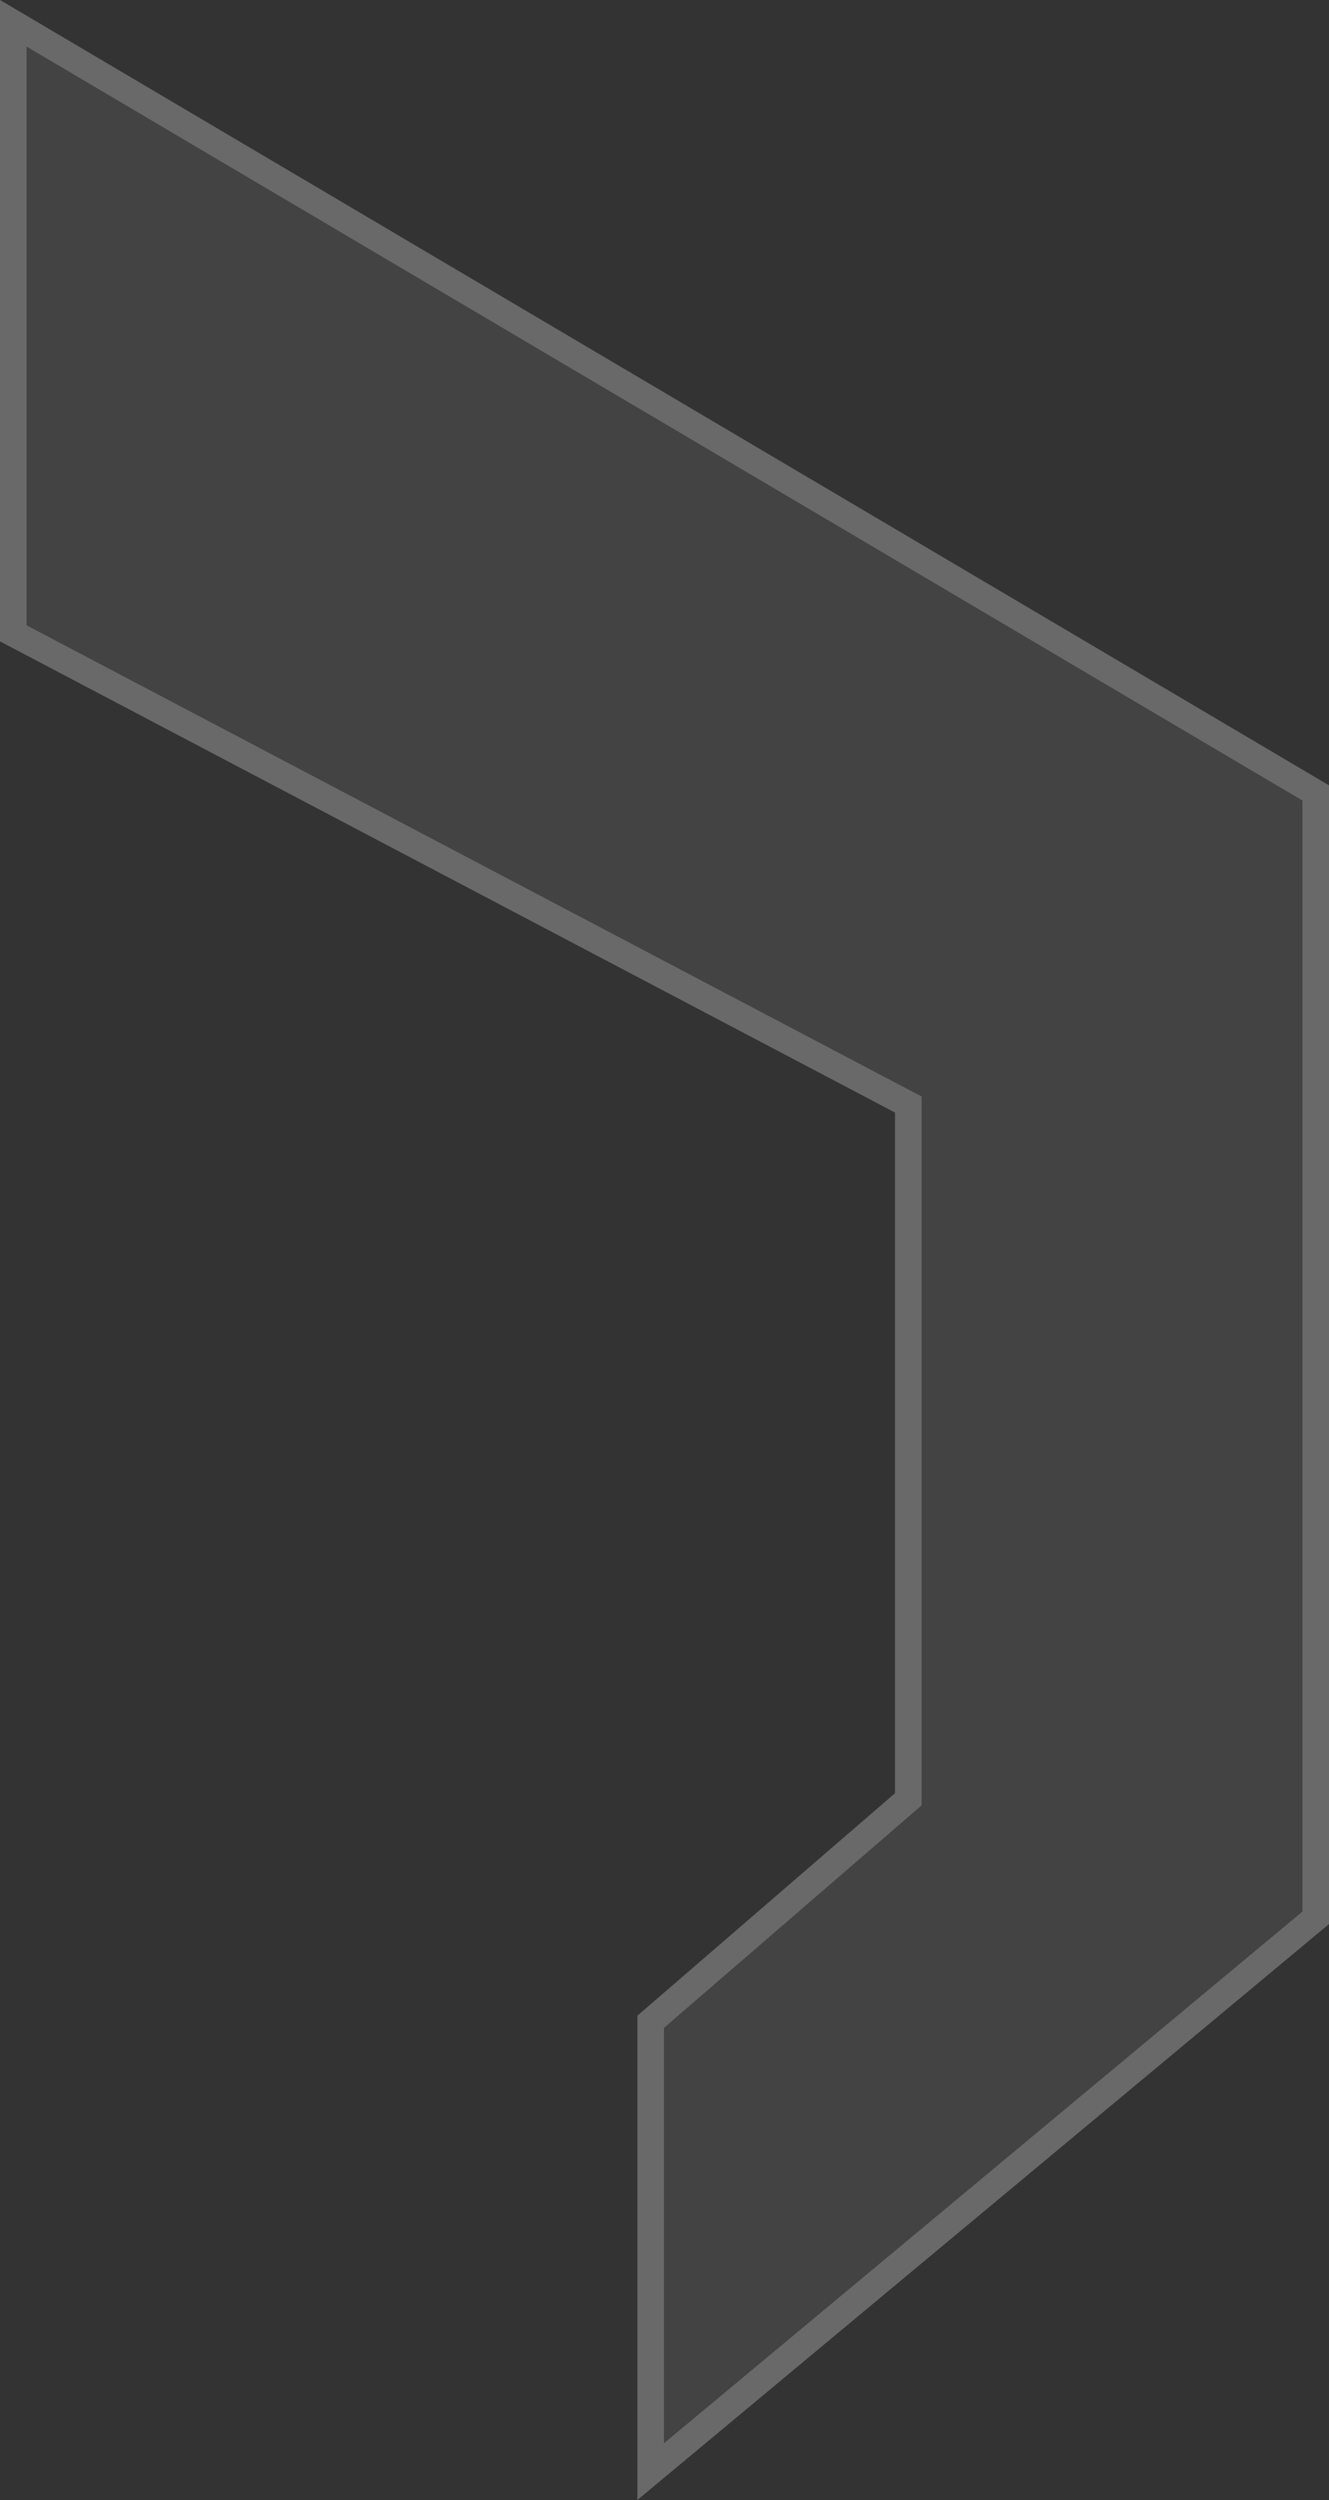 <svg width="50" height="94" viewBox="0 0 50 94" fill="none" xmlns="http://www.w3.org/2000/svg">
<rect x="0" y="0" width="50" height="94" fill="#333333" stroke="none"/>
<path d="M50 29.529L0 0V24.115L33.673 41.833V67.424L23.98 75.791V94L50 72.346V29.529Z" fill="white" fill-opacity="0.08"/>
<path d="M0.5 23.814L33.906 41.39L34.174 41.53V67.653L34 67.803L24.48 76.019V92.933L49.5 72.11V29.814L0.5 0.875V23.814Z" stroke="white" stroke-opacity="0.2"/>
</svg>
